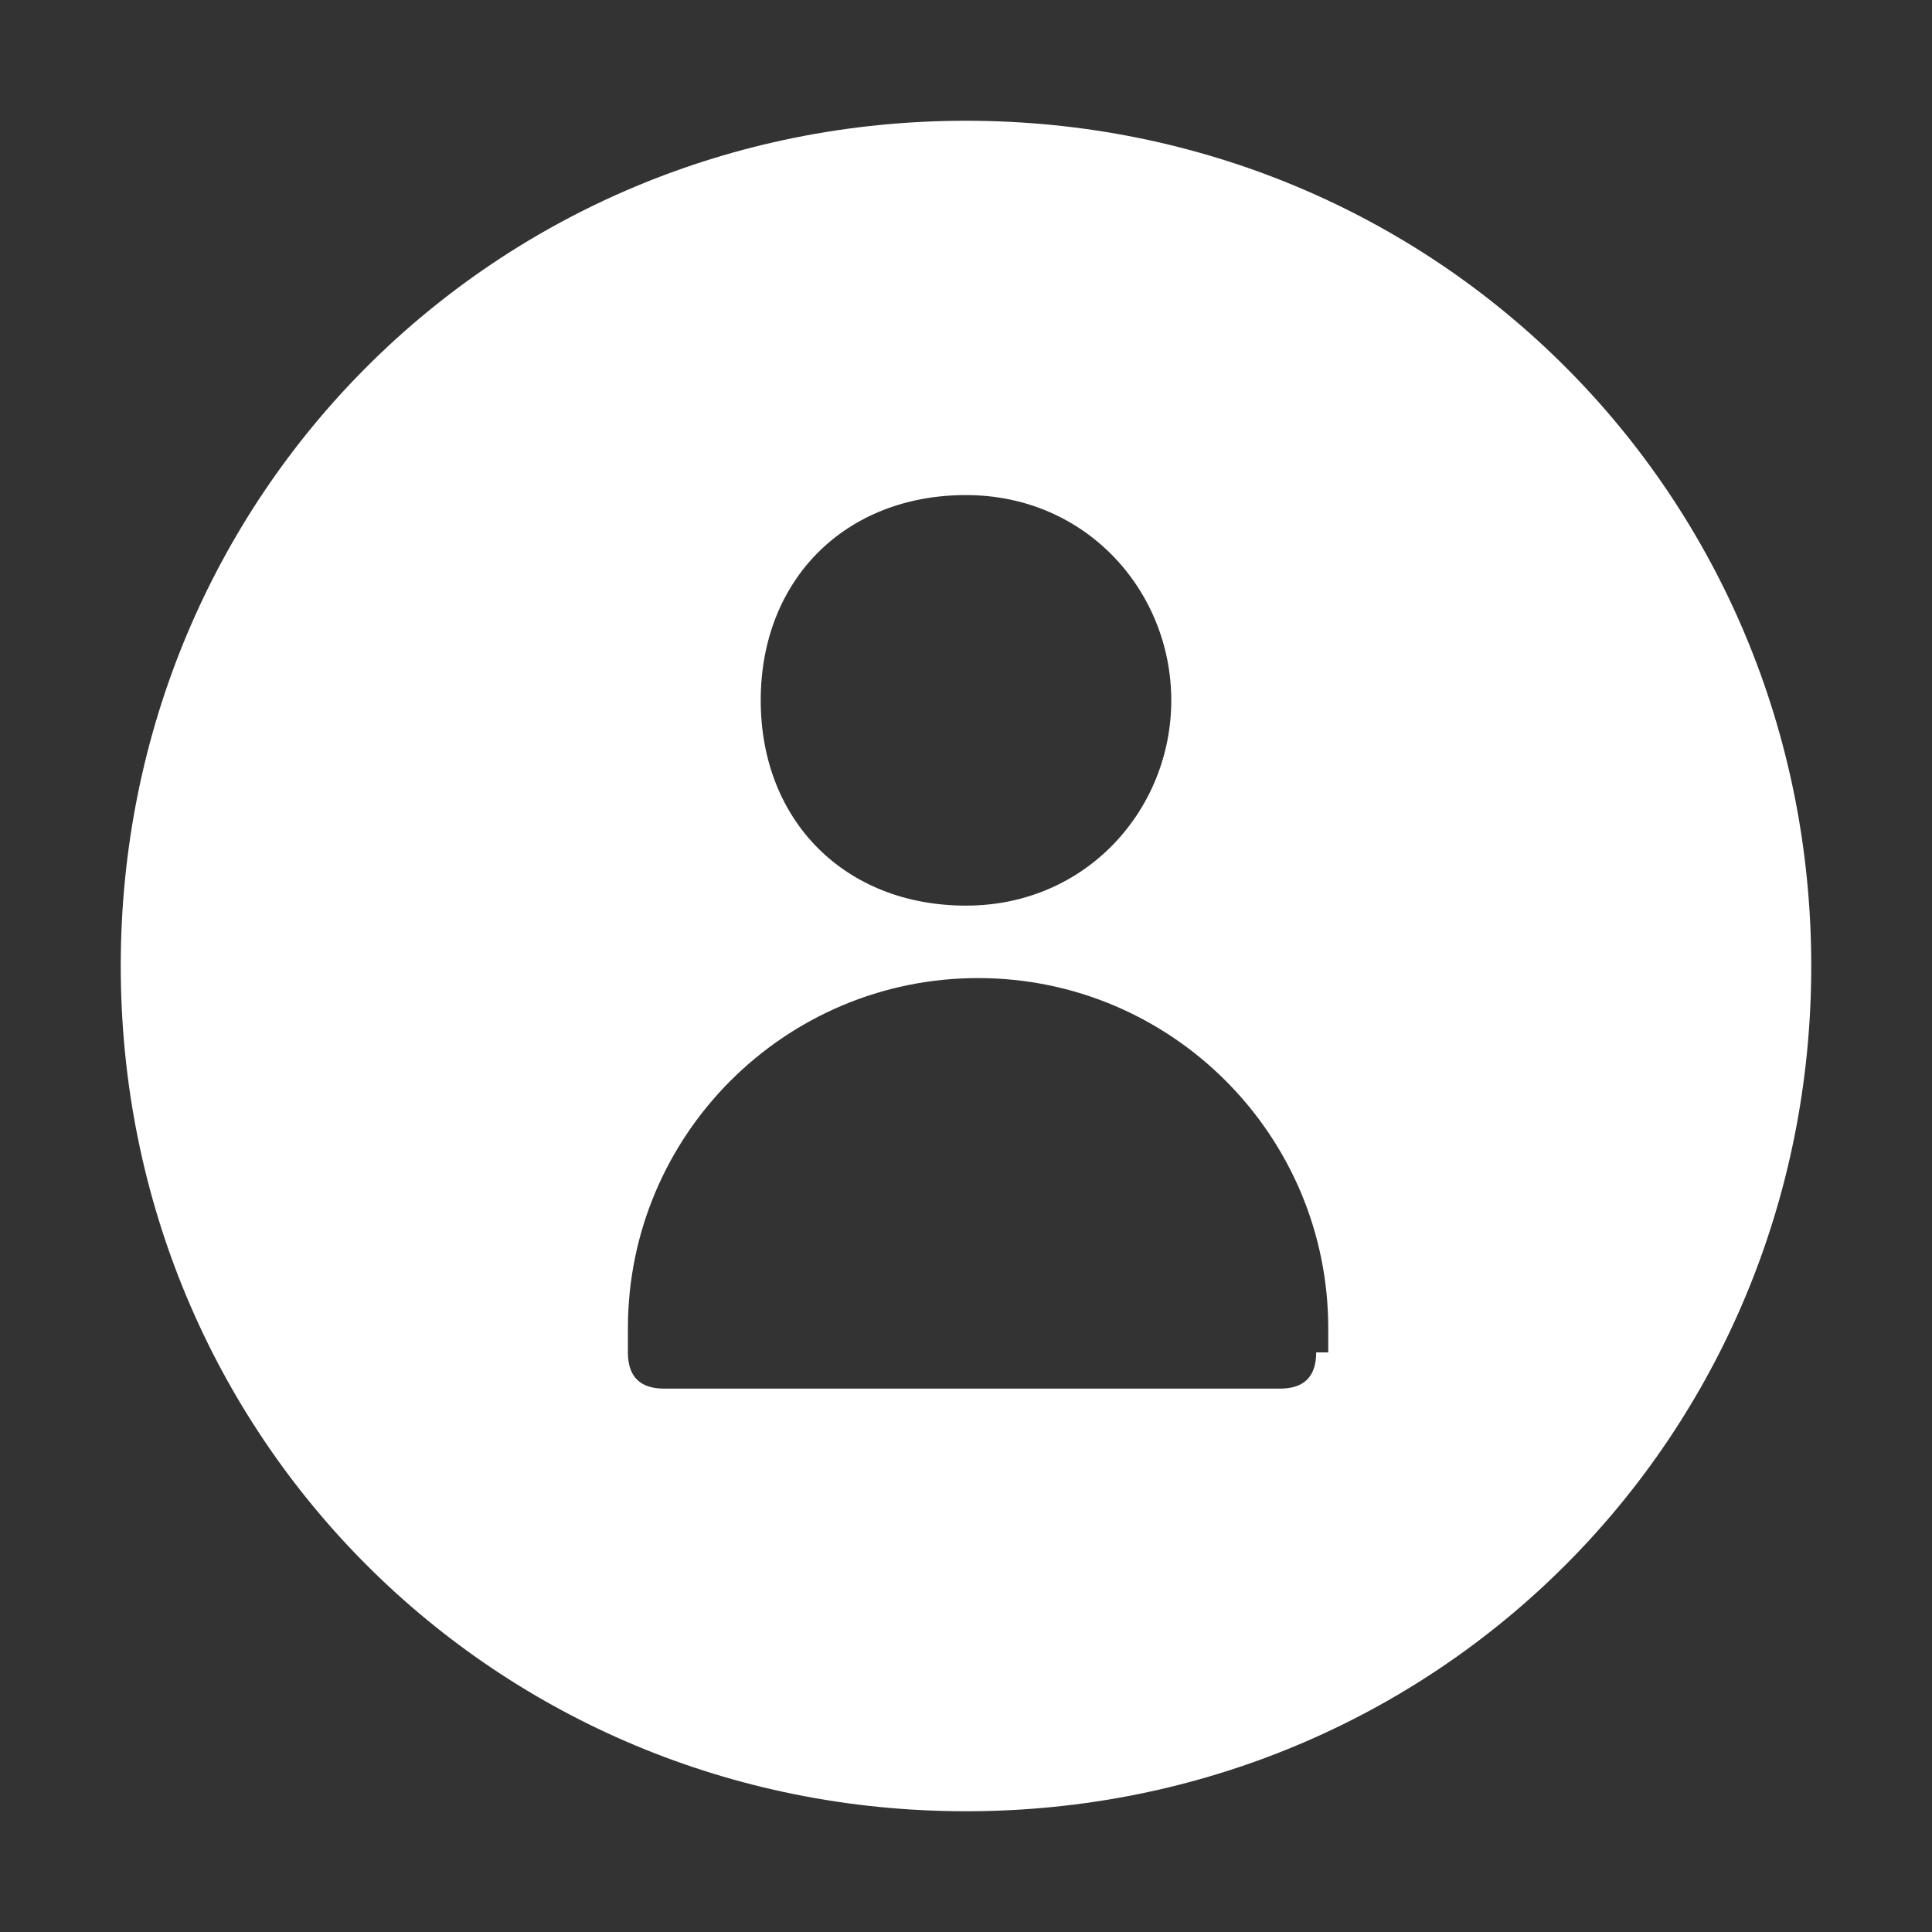<?xml version="1.0" encoding="utf-8"?>
<!-- Generator: Adobe Illustrator 27.9.5, SVG Export Plug-In . SVG Version: 9.03 Build 54986)  -->
<svg version="1.1" id="Layer_1" xmlns="http://www.w3.org/2000/svg" xmlns:xlink="http://www.w3.org/1999/xlink" x="0px" y="0px"
	 viewBox="0 0 16 16" style="enable-background:new 0 0 16 16;" xml:space="preserve">
<rect x="0" y="0" width="16" height="16" fill="#333333" stroke="none"/>
<style type="text/css">
	.st0{fill:#FFFFFF;}
</style>
<path class="st0" d="M8,1C4.1,1,1,4.1,1,8s3.1,7,7,7s7-3.1,7-7S11.9,1,8,1z M8,4.1c1,0,1.7,0.8,1.7,1.7S9,7.5,8,7.5S6.3,6.8,6.3,5.8
	S7,4.1,8,4.1z M10.9,11.2c0,0.2-0.1,0.3-0.3,0.3H5.5c-0.2,0-0.3-0.1-0.3-0.3V11c0-1.6,1.3-2.9,2.9-2.9l0,0c1.6,0,2.9,1.3,2.9,2.9
	V11.2z"/>
</svg>
